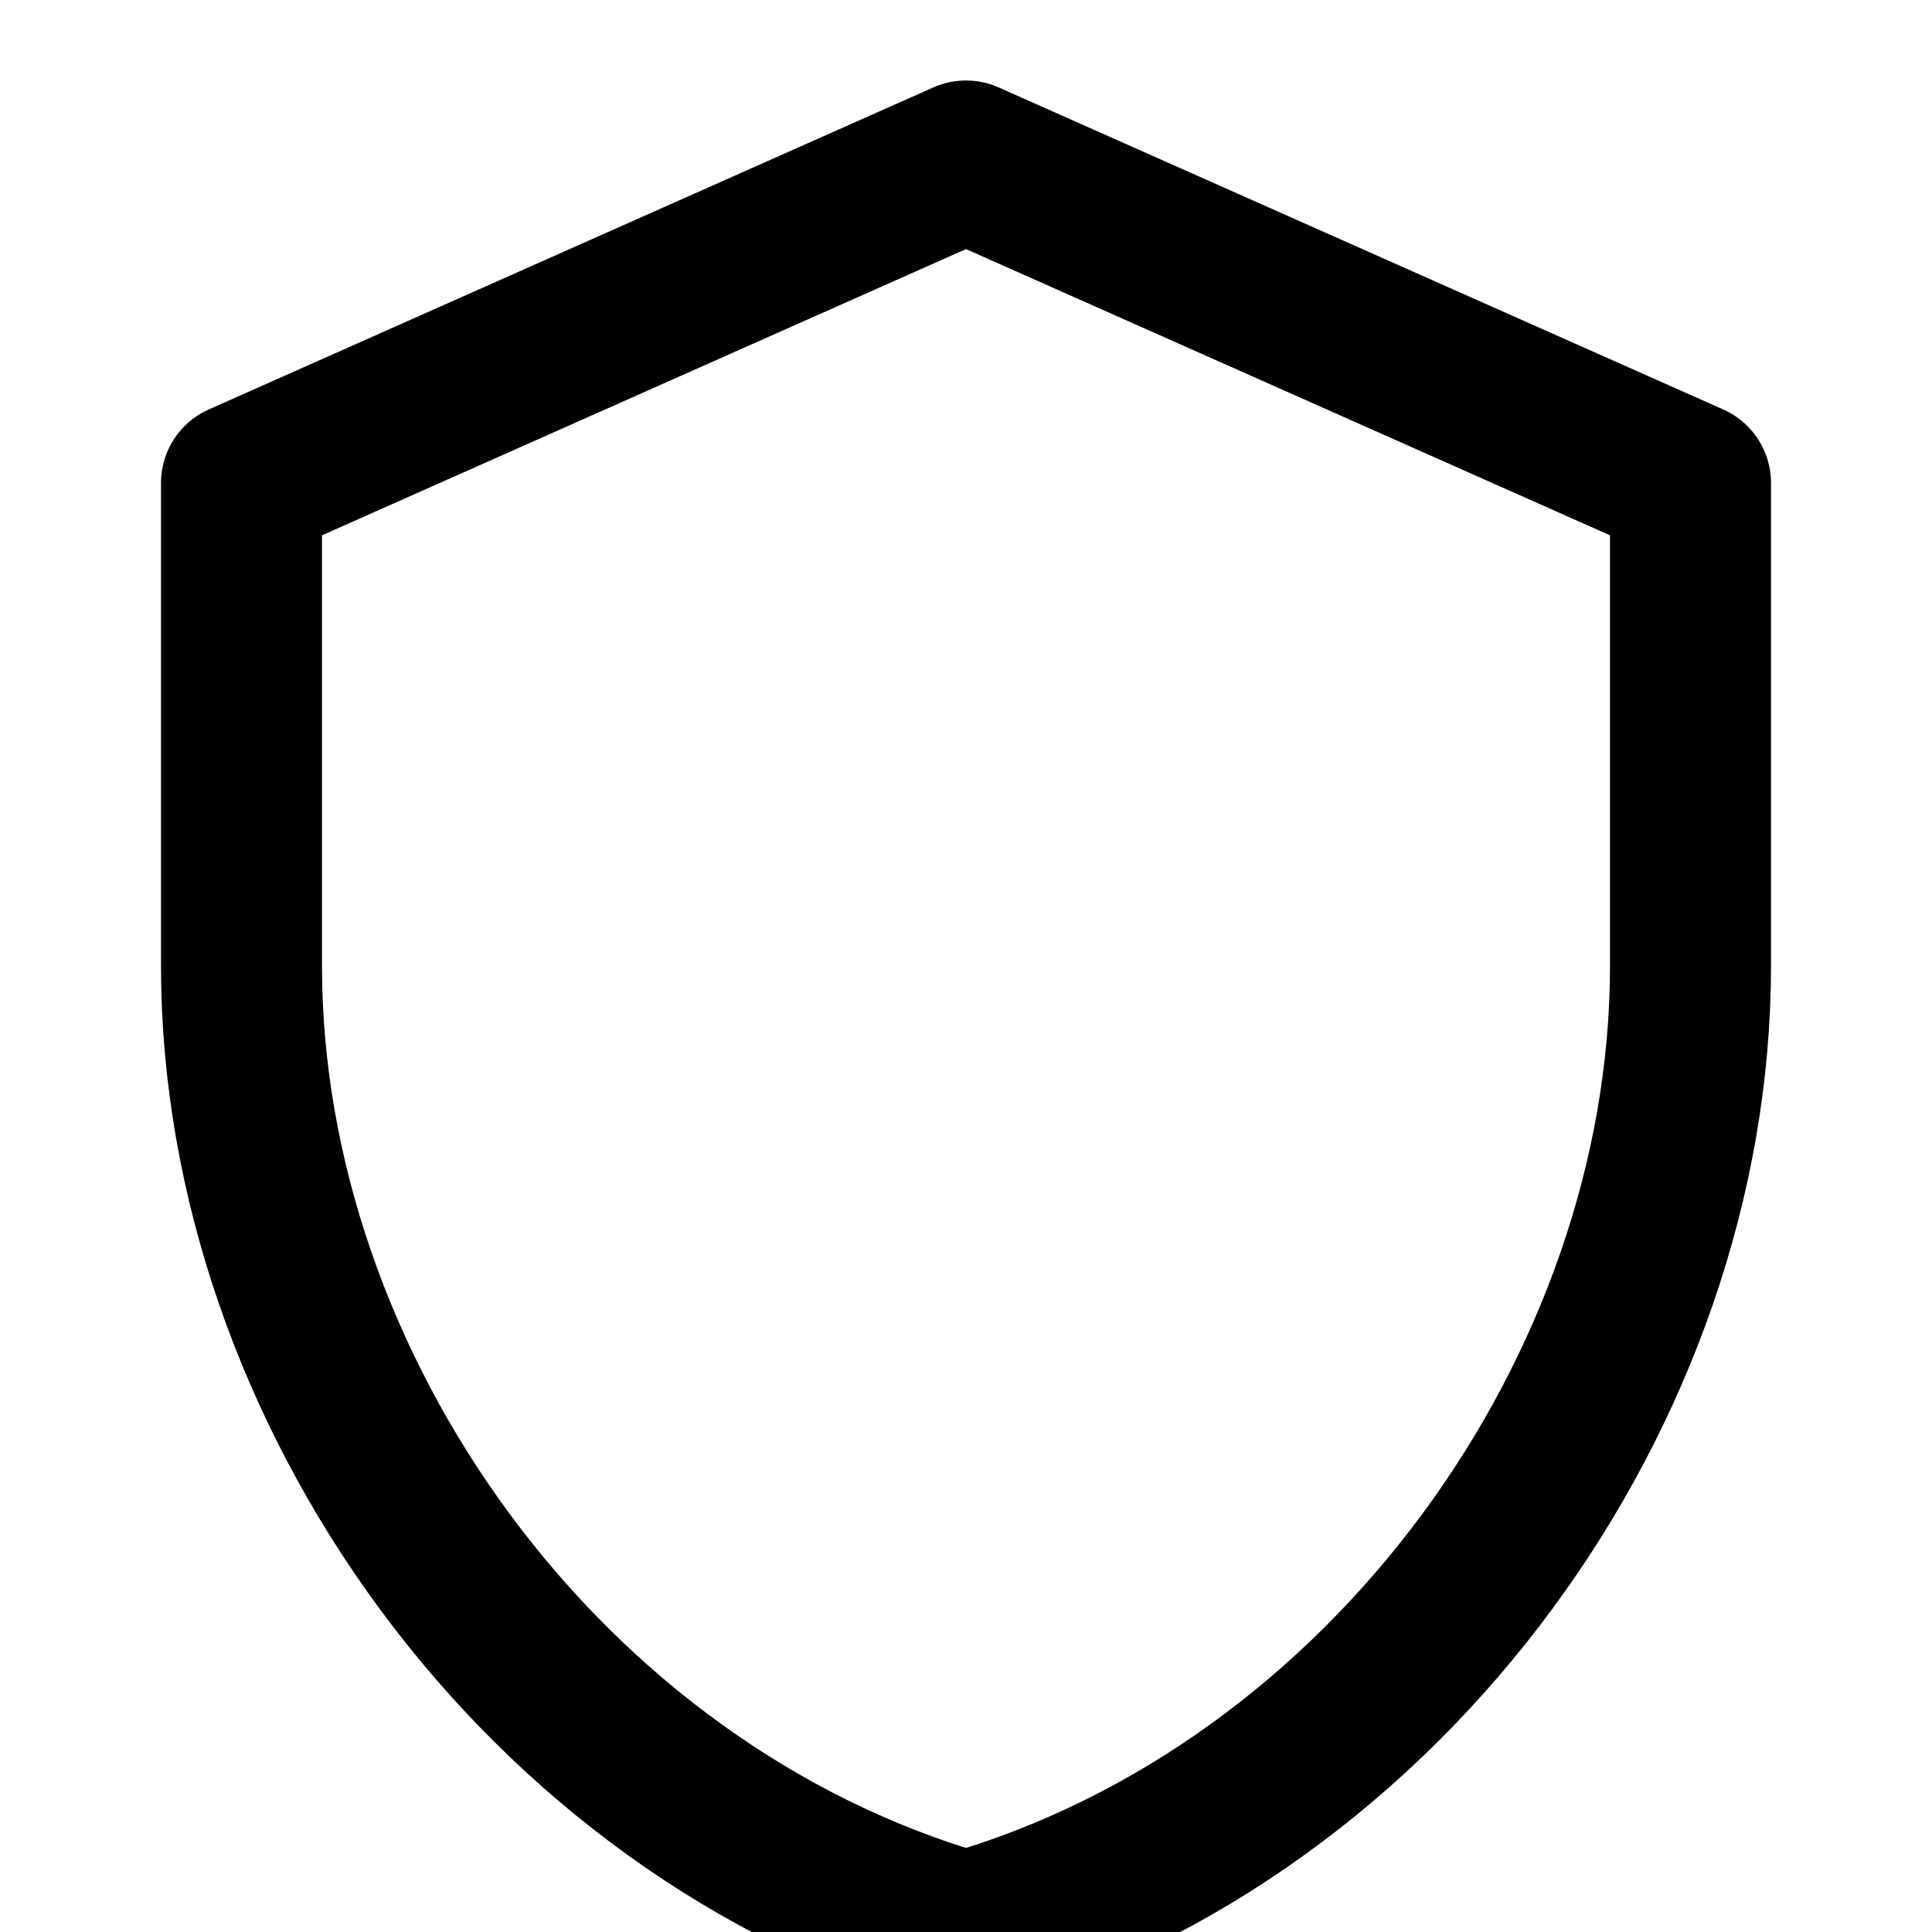 <svg xmlns="http://www.w3.org/2000/svg" width="24" height="24" viewBox="0 0 24 24" fill="none" stroke="currentColor" stroke-width="2" stroke-linecap="round" stroke-linejoin="round">
  <path d="M12 2l9 4v6c0 5.25-3.75 10.5-9 12-5.25-1.5-9-6.75-9-12V6l9-4z"/>
</svg> 